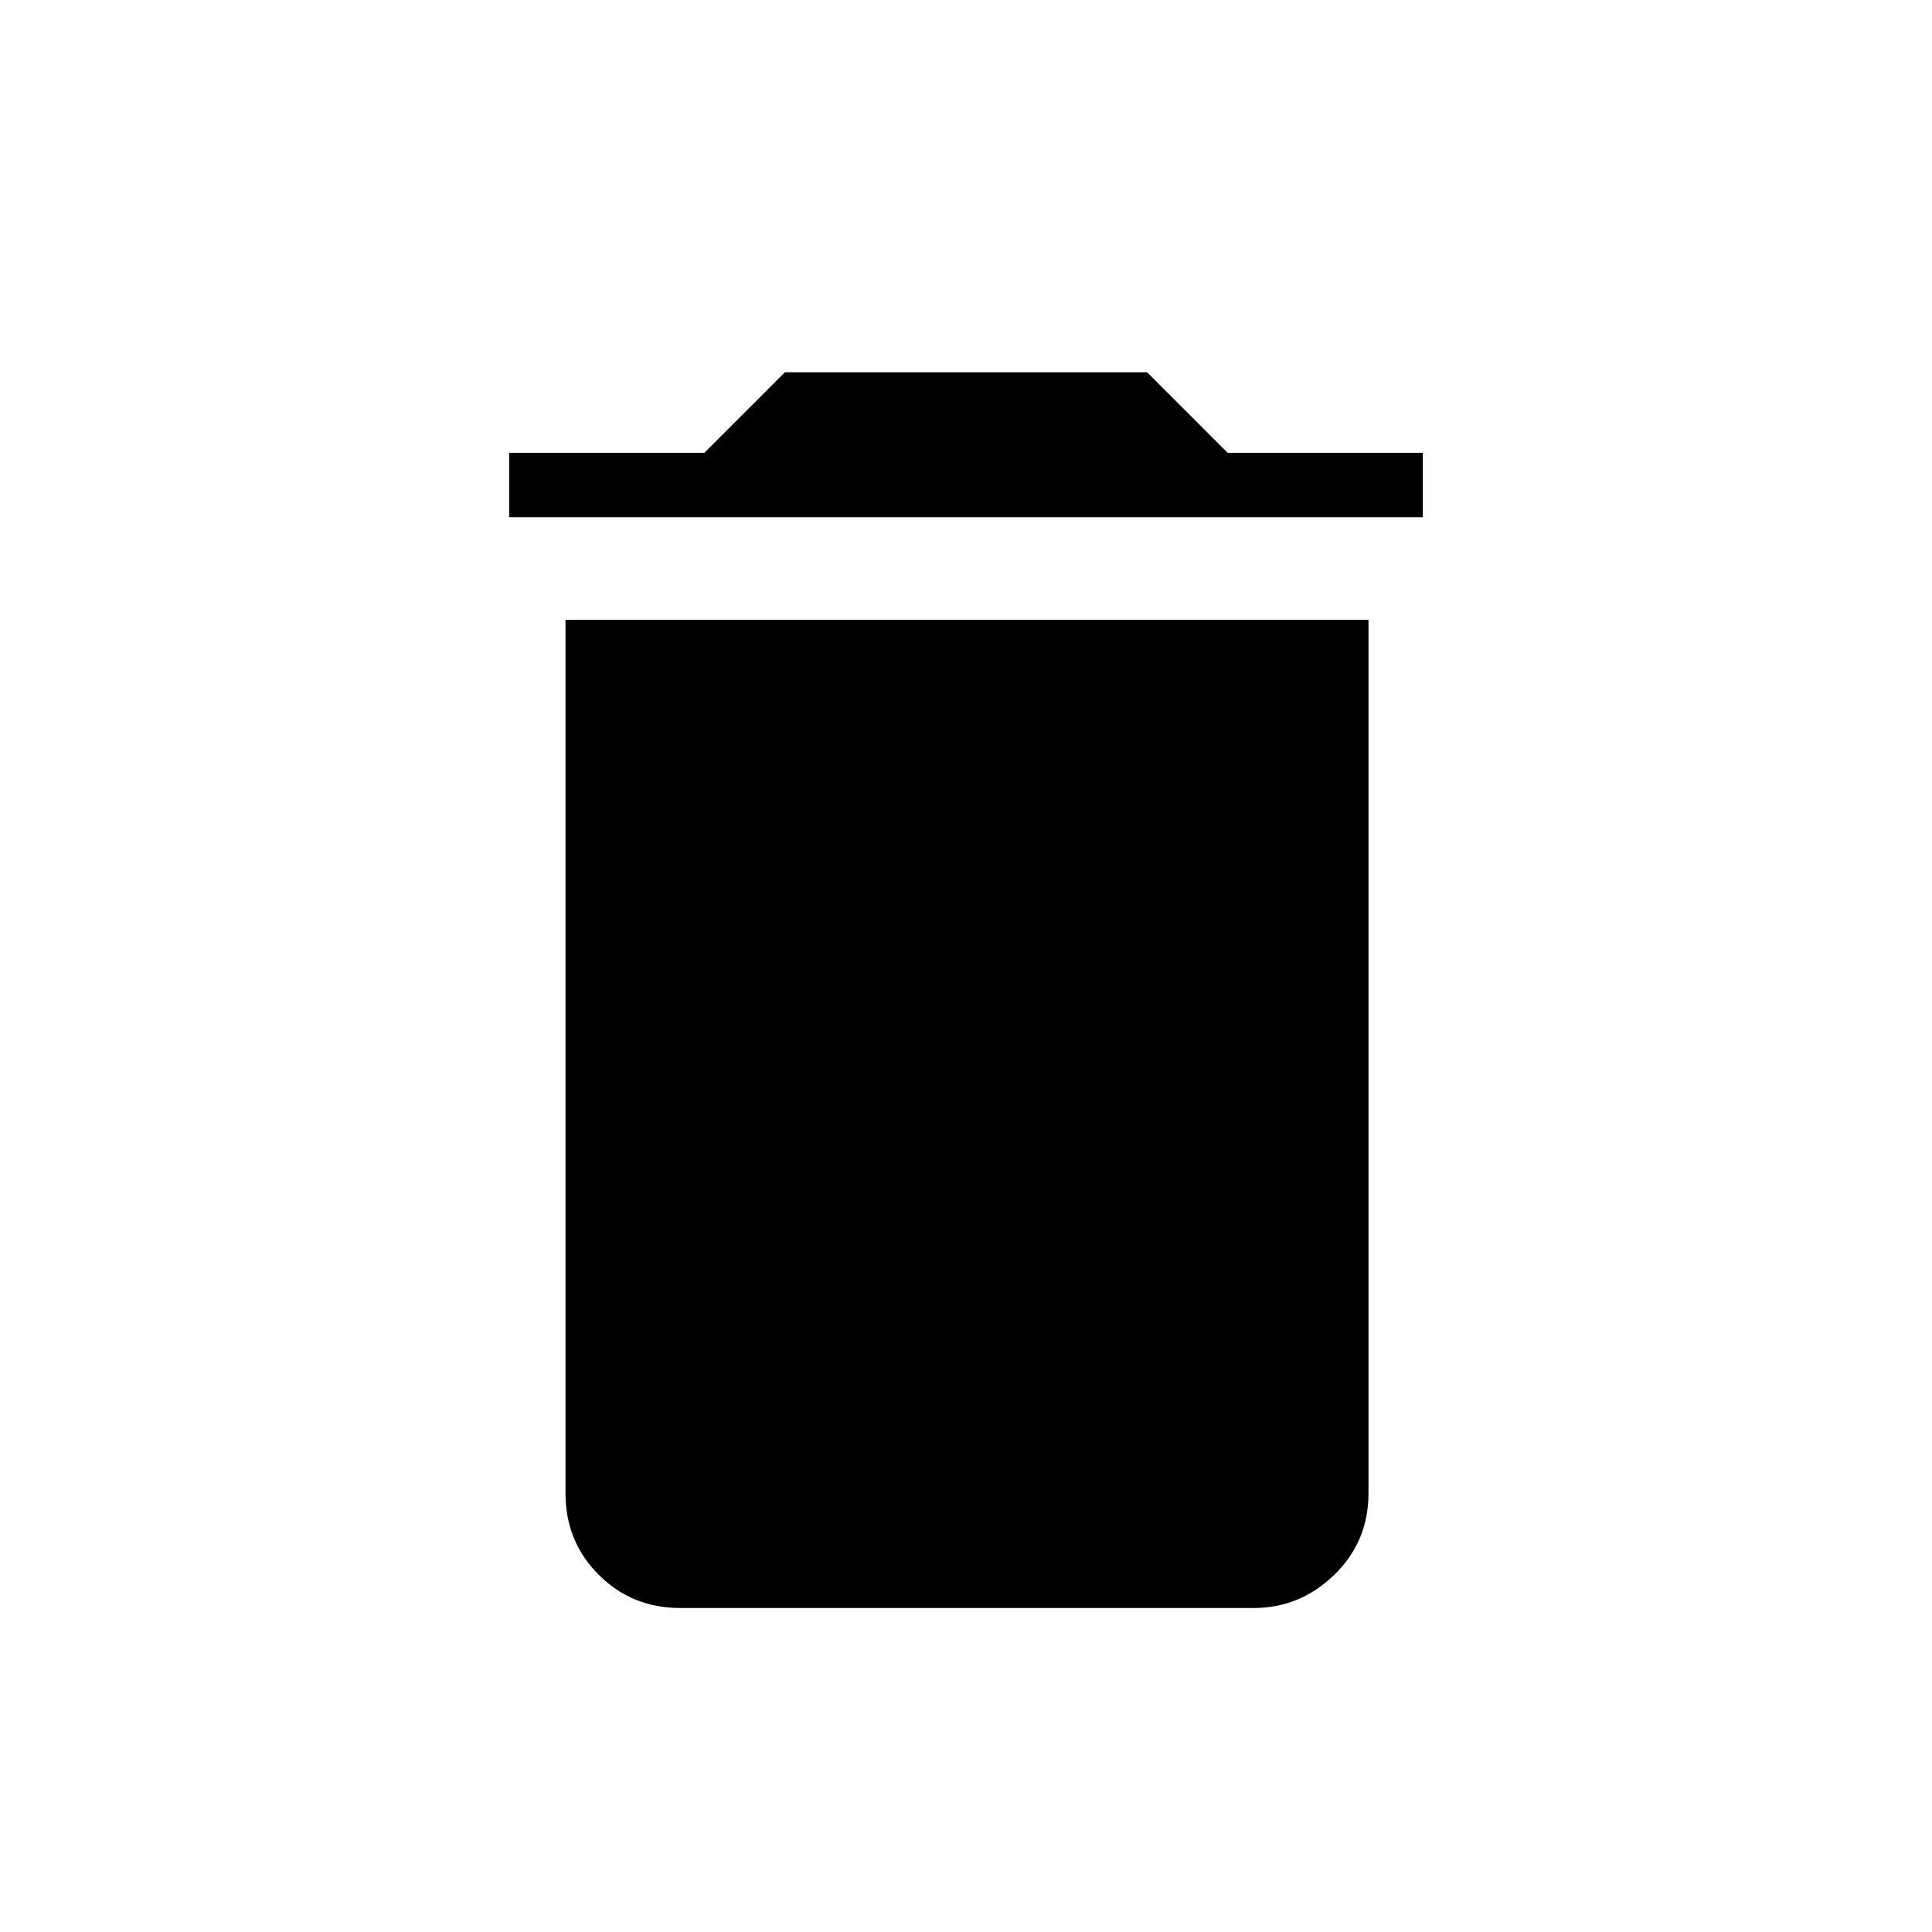 <svg xmlns="http://www.w3.org/2000/svg" height="40" width="40"><path d="M10.542 10.708V9.375H14.583L16.25 7.708H23.75L25.417 9.375H29.458V10.708ZM14.083 33.292Q13.083 33.292 12.396 32.604Q11.708 31.917 11.708 30.917V12.833H28.333V30.917Q28.333 31.917 27.625 32.604Q26.917 33.292 25.958 33.292Z"/></svg>